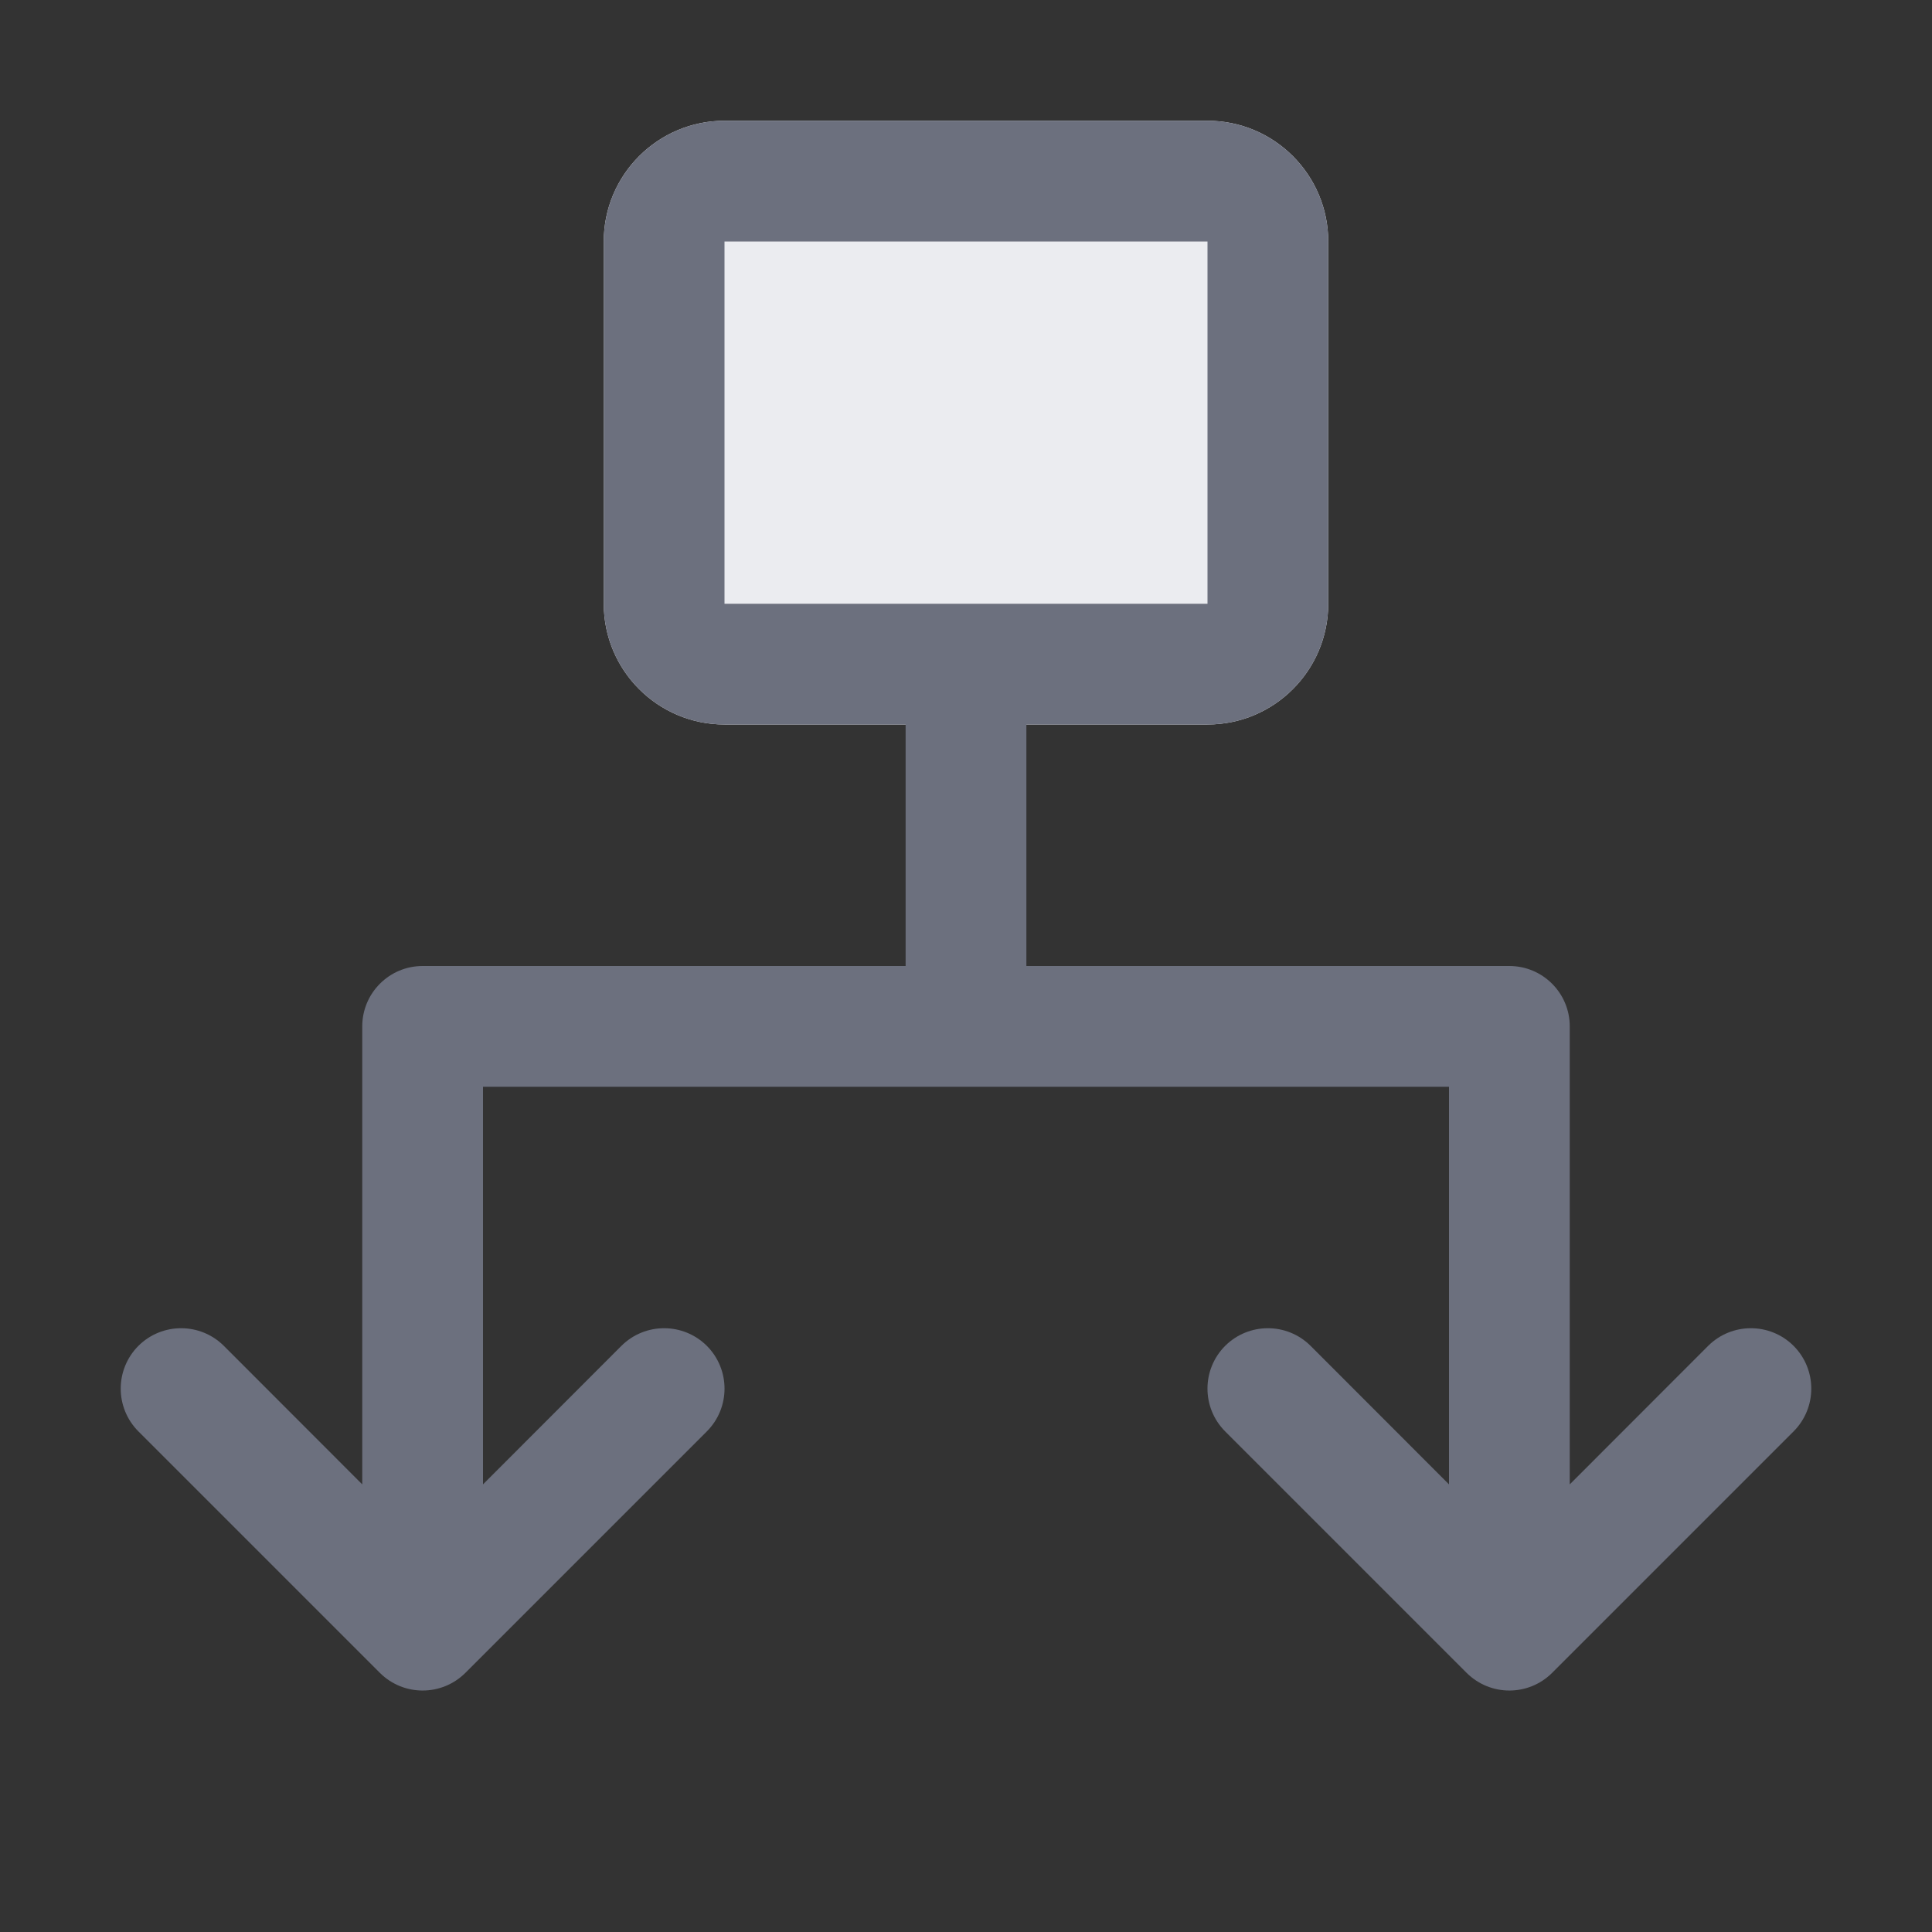 <svg width="16" height="16" viewBox="0 0 16 16" fill="none" xmlns="http://www.w3.org/2000/svg">
<rect x="0" y="0" width="16" height="16" fill="#333333" stroke="none"/>
<path d="M5 2C5 1.448 5.448 1 6 1H10C10.552 1 11 1.448 11 2V5C11 5.552 10.552 6 10 6H6C5.448 6 5 5.552 5 5V2Z" fill="#EBECF0"/>
<path fill-rule="evenodd" clip-rule="evenodd" d="M6 2H10V5H8H6V2ZM8.5 6H10C10.552 6 11 5.552 11 5V2C11 1.448 10.552 1 10 1H6C5.448 1 5 1.448 5 2V5C5 5.552 5.448 6 6 6H7.5V8H3.5C3.224 8 3 8.224 3 8.5V12.293L1.854 11.146C1.658 10.951 1.342 10.951 1.146 11.146C0.951 11.342 0.951 11.658 1.146 11.854L3.146 13.854C3.342 14.049 3.658 14.049 3.854 13.854L5.854 11.854C6.049 11.658 6.049 11.342 5.854 11.146C5.658 10.951 5.342 10.951 5.146 11.146L4 12.293V9H8H12V12.293L10.854 11.146C10.658 10.951 10.342 10.951 10.146 11.146C9.951 11.342 9.951 11.658 10.146 11.854L12.146 13.854C12.342 14.049 12.658 14.049 12.854 13.854L14.854 11.854C15.049 11.658 15.049 11.342 14.854 11.146C14.658 10.951 14.342 10.951 14.146 11.146L13 12.293V8.5C13 8.224 12.776 8 12.5 8H8.5V6Z" fill="#6C707E"/>
</svg>
